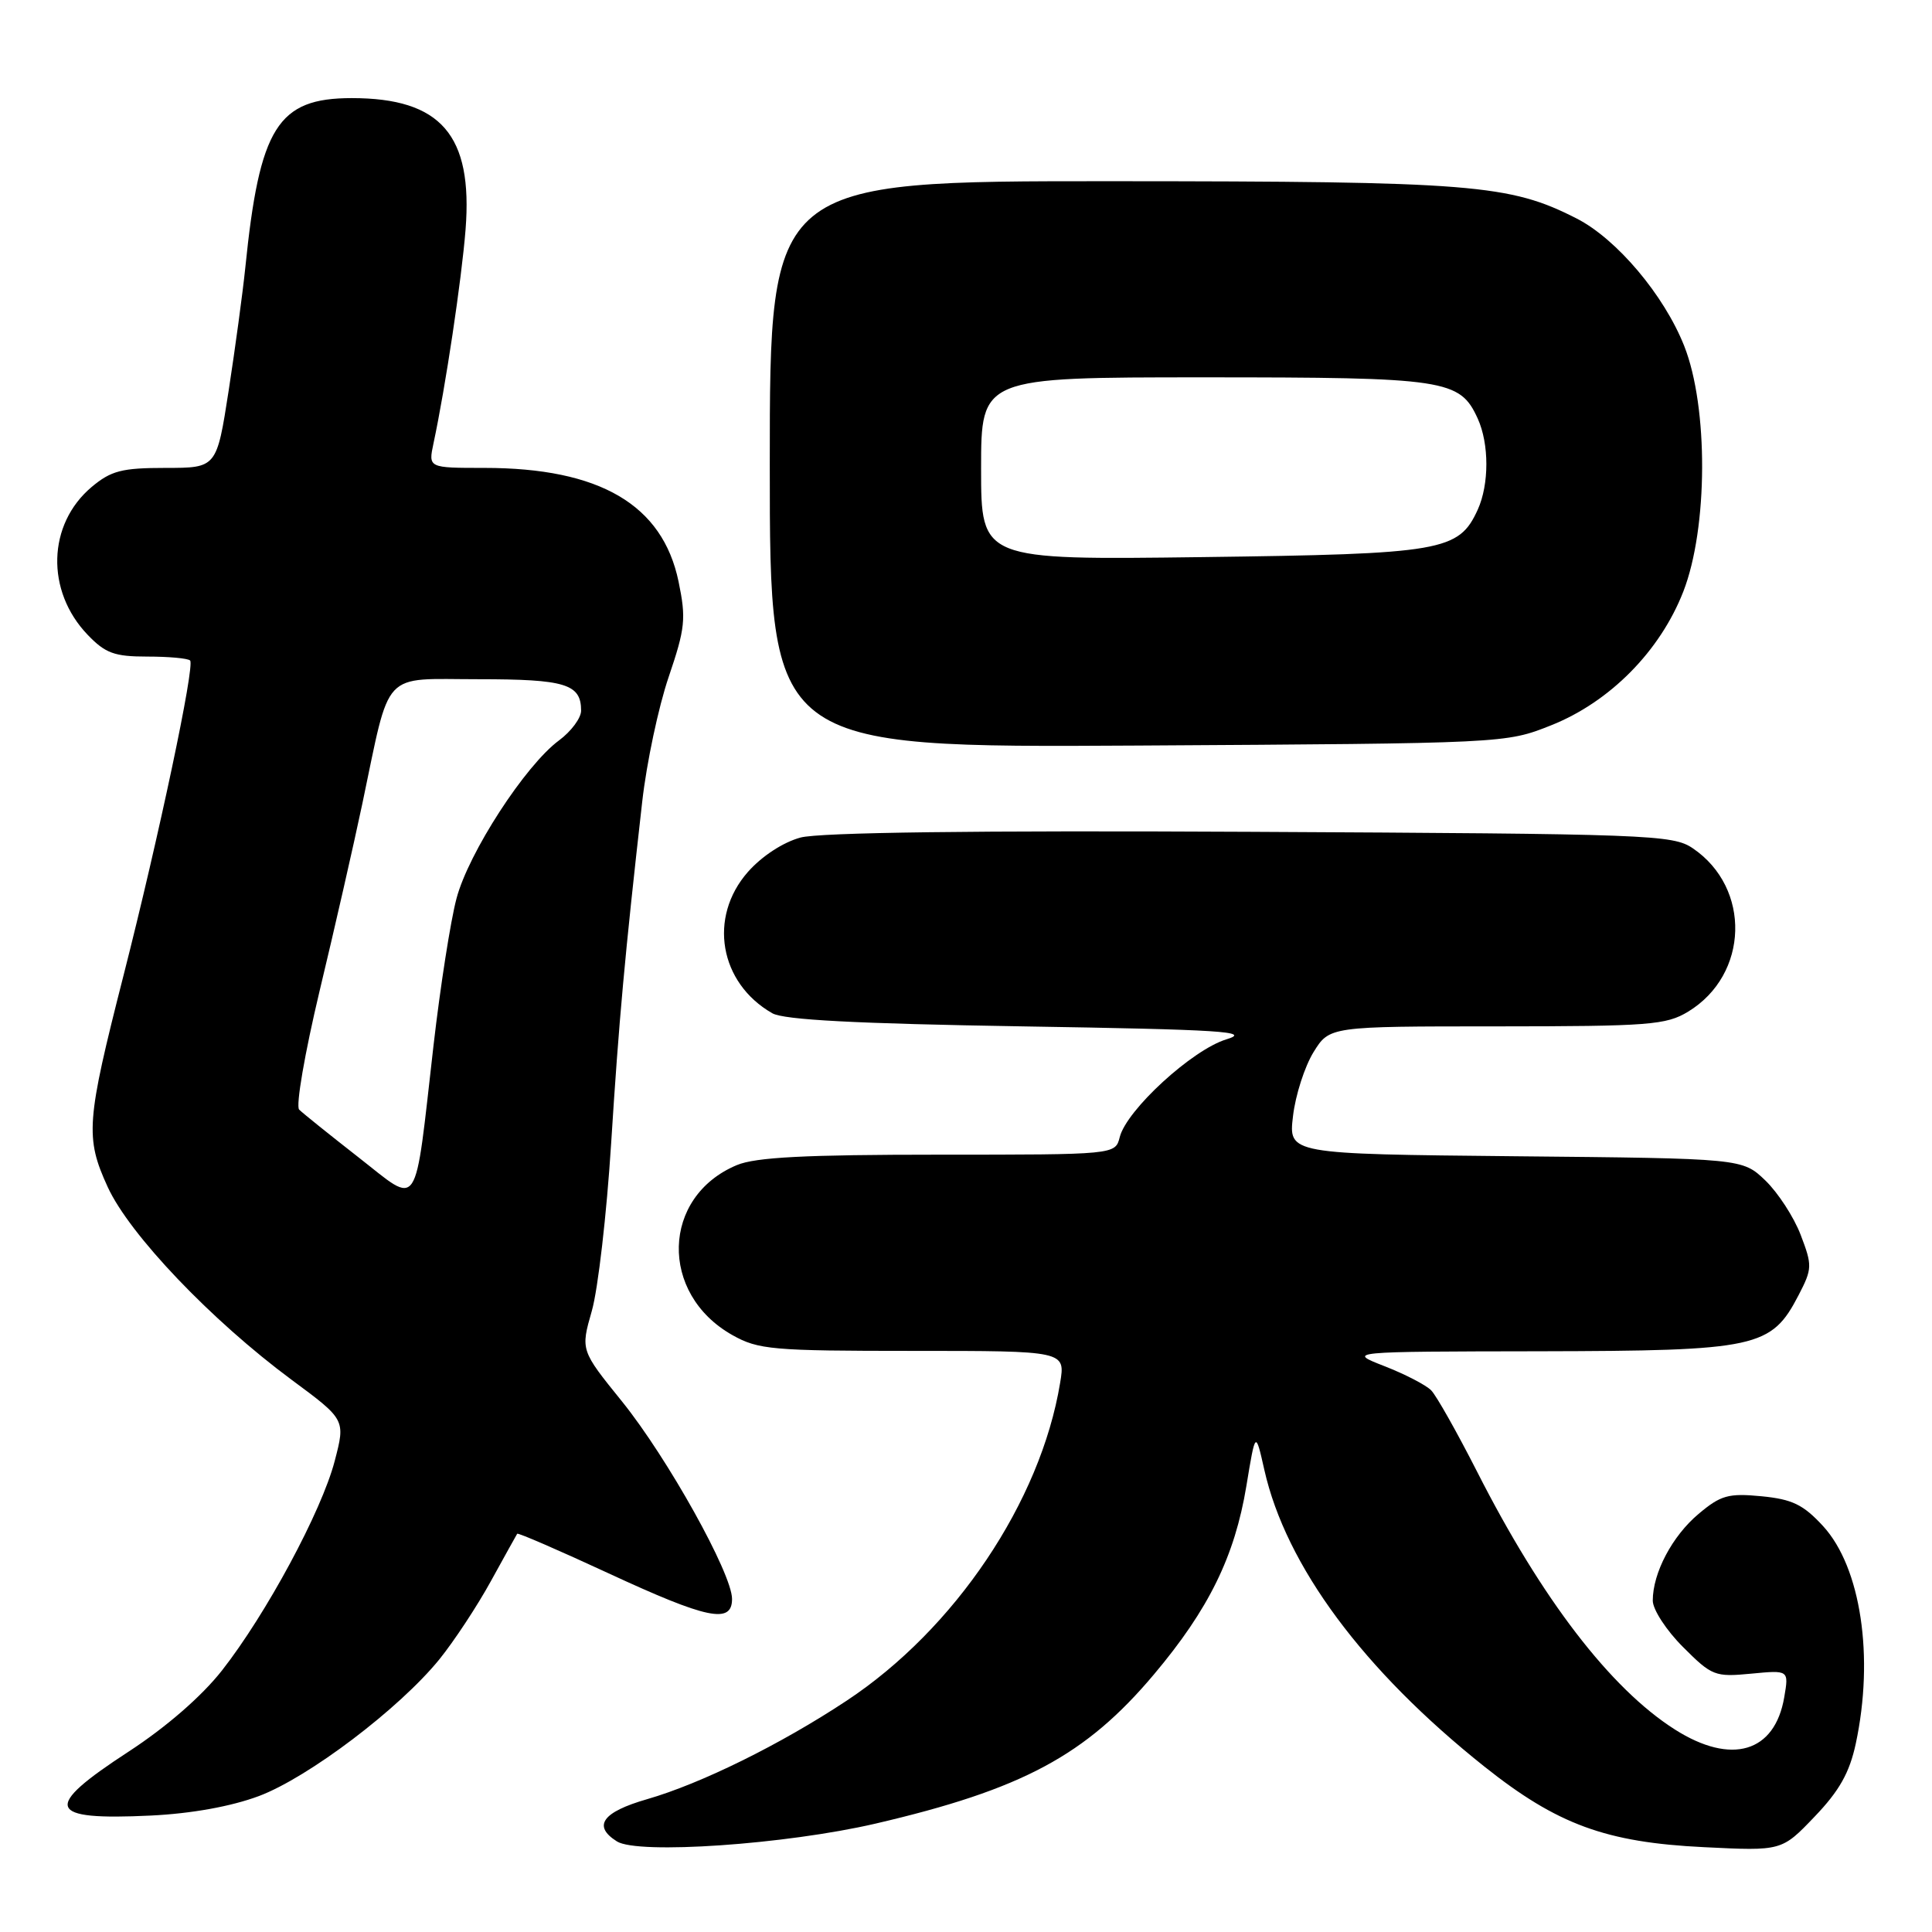 <?xml version="1.0" encoding="UTF-8" standalone="no"?>
<!DOCTYPE svg PUBLIC "-//W3C//DTD SVG 1.1//EN" "http://www.w3.org/Graphics/SVG/1.1/DTD/svg11.dtd" >
<svg xmlns="http://www.w3.org/2000/svg" xmlns:xlink="http://www.w3.org/1999/xlink" version="1.1" viewBox="0 0 256 256">
 <g >
 <path fill="currentColor"
d=" M 116.00 241.64 C 135.45 237.11 143.88 232.60 152.91 221.86 C 160.17 213.24 163.61 206.22 165.15 196.91 C 166.36 189.57 166.36 189.57 167.53 194.76 C 170.40 207.49 180.65 221.31 196.70 234.09 C 206.34 241.76 212.79 244.13 225.79 244.76 C 236.09 245.27 236.09 245.27 240.44 240.72 C 243.72 237.30 245.07 234.90 245.90 231.04 C 248.36 219.55 246.58 207.70 241.58 202.23 C 238.94 199.36 237.49 198.66 233.39 198.26 C 229.02 197.84 228.00 198.13 225.07 200.60 C 221.58 203.53 219.00 208.42 219.00 212.09 C 219.00 213.27 220.80 216.04 223.01 218.24 C 226.83 222.07 227.25 222.23 232.03 221.77 C 237.04 221.29 237.04 221.29 236.42 224.90 C 235.17 232.22 229.42 233.92 221.95 229.18 C 213.40 223.76 204.28 211.86 195.72 195.00 C 193.06 189.78 190.33 184.93 189.64 184.23 C 188.95 183.52 186.16 182.08 183.44 181.02 C 178.50 179.09 178.50 179.09 204.02 179.05 C 232.84 178.99 234.70 178.59 238.32 171.62 C 240.14 168.11 240.15 167.69 238.60 163.63 C 237.70 161.27 235.59 158.03 233.92 156.42 C 230.87 153.50 230.87 153.50 200.80 153.21 C 170.73 152.91 170.73 152.91 171.33 147.89 C 171.65 145.12 172.88 141.32 174.04 139.43 C 176.16 136.00 176.16 136.00 198.33 136.00 C 218.55 135.99 220.78 135.82 223.70 134.04 C 231.74 129.14 232.06 117.66 224.30 112.40 C 221.65 110.60 218.60 110.49 165.73 110.22 C 129.16 110.03 108.61 110.30 106.07 110.98 C 103.75 111.61 100.94 113.45 99.09 115.55 C 93.82 121.55 95.32 130.25 102.33 134.26 C 103.87 135.14 113.43 135.64 135.50 136.00 C 161.96 136.43 165.91 136.68 162.50 137.72 C 157.97 139.10 149.27 147.08 148.37 150.68 C 147.78 153.00 147.78 153.00 124.36 153.00 C 106.72 153.00 100.12 153.34 97.64 154.38 C 87.65 158.55 87.31 171.43 97.05 176.91 C 100.49 178.84 102.32 179.00 120.97 179.00 C 141.18 179.00 141.18 179.00 140.47 183.25 C 137.88 198.98 126.52 215.88 112.17 225.36 C 103.42 231.15 92.89 236.34 85.75 238.40 C 79.81 240.11 78.49 241.95 81.75 244.00 C 84.55 245.75 104.10 244.40 116.00 241.64 Z  M 34.30 237.99 C 40.86 235.53 52.92 226.40 58.22 219.87 C 60.16 217.47 63.24 212.80 65.05 209.50 C 66.87 206.20 68.43 203.38 68.53 203.23 C 68.63 203.07 74.07 205.43 80.61 208.46 C 93.73 214.54 97.00 215.22 97.00 211.87 C 97.00 208.52 88.45 193.18 82.42 185.70 C 76.93 178.91 76.93 178.91 78.42 173.70 C 79.24 170.84 80.39 160.85 80.98 151.50 C 82.01 135.22 82.78 126.71 85.10 106.20 C 85.68 101.08 87.25 93.67 88.60 89.71 C 90.80 83.23 90.93 81.98 89.91 77.05 C 87.79 66.87 79.47 62.00 64.19 62.00 C 56.75 62.00 56.75 62.00 57.44 58.75 C 59.03 51.32 61.17 37.03 61.69 30.41 C 62.67 17.89 58.43 13.00 46.61 13.00 C 36.79 13.00 34.39 16.84 32.50 35.50 C 32.16 38.80 31.17 46.11 30.30 51.75 C 28.71 62.00 28.71 62.00 21.93 62.00 C 16.14 62.00 14.72 62.37 12.14 64.53 C 6.28 69.47 6.04 78.30 11.61 84.11 C 13.96 86.56 15.15 87.00 19.52 87.00 C 22.35 87.00 24.90 87.23 25.19 87.52 C 25.85 88.18 21.05 110.88 16.36 129.28 C 11.42 148.64 11.27 150.72 14.27 157.28 C 17.16 163.59 28.02 174.97 38.64 182.83 C 45.78 188.11 45.78 188.11 44.35 193.59 C 42.61 200.25 35.28 213.86 29.41 221.35 C 26.72 224.77 22.04 228.84 17.04 232.10 C 5.55 239.58 6.13 241.24 20.00 240.57 C 25.38 240.31 30.63 239.36 34.30 237.99 Z  M 205.50 96.12 C 213.31 93.02 219.97 86.28 223.05 78.38 C 226.32 69.97 226.38 53.97 223.17 45.85 C 220.50 39.10 214.22 31.66 208.91 28.95 C 200.02 24.42 195.17 24.03 147.25 24.01 C 102.00 24.00 102.00 24.00 102.00 61.54 C 102.00 99.07 102.00 99.07 150.75 98.79 C 199.43 98.50 199.51 98.50 205.50 96.12 Z  M 47.50 153.35 C 43.65 150.34 40.11 147.50 39.64 147.03 C 39.17 146.57 40.38 139.56 42.34 131.34 C 44.30 123.18 46.85 112.00 48.01 106.50 C 51.80 88.50 50.41 90.00 63.38 90.00 C 74.93 90.00 77.00 90.63 77.00 94.17 C 77.00 95.14 75.68 96.92 74.07 98.11 C 69.60 101.41 62.08 113.01 60.49 119.05 C 59.70 122.01 58.34 130.75 57.45 138.47 C 54.86 161.06 55.72 159.76 47.50 153.35 Z  M 130.00 62.10 C 130.00 50.00 130.00 50.00 159.55 50.00 C 191.62 50.00 193.44 50.27 195.81 55.47 C 197.33 58.83 197.33 64.17 195.81 67.53 C 193.29 73.04 191.15 73.41 159.25 73.82 C 130.00 74.20 130.00 74.20 130.00 62.10 Z "/>
</g>
</svg>